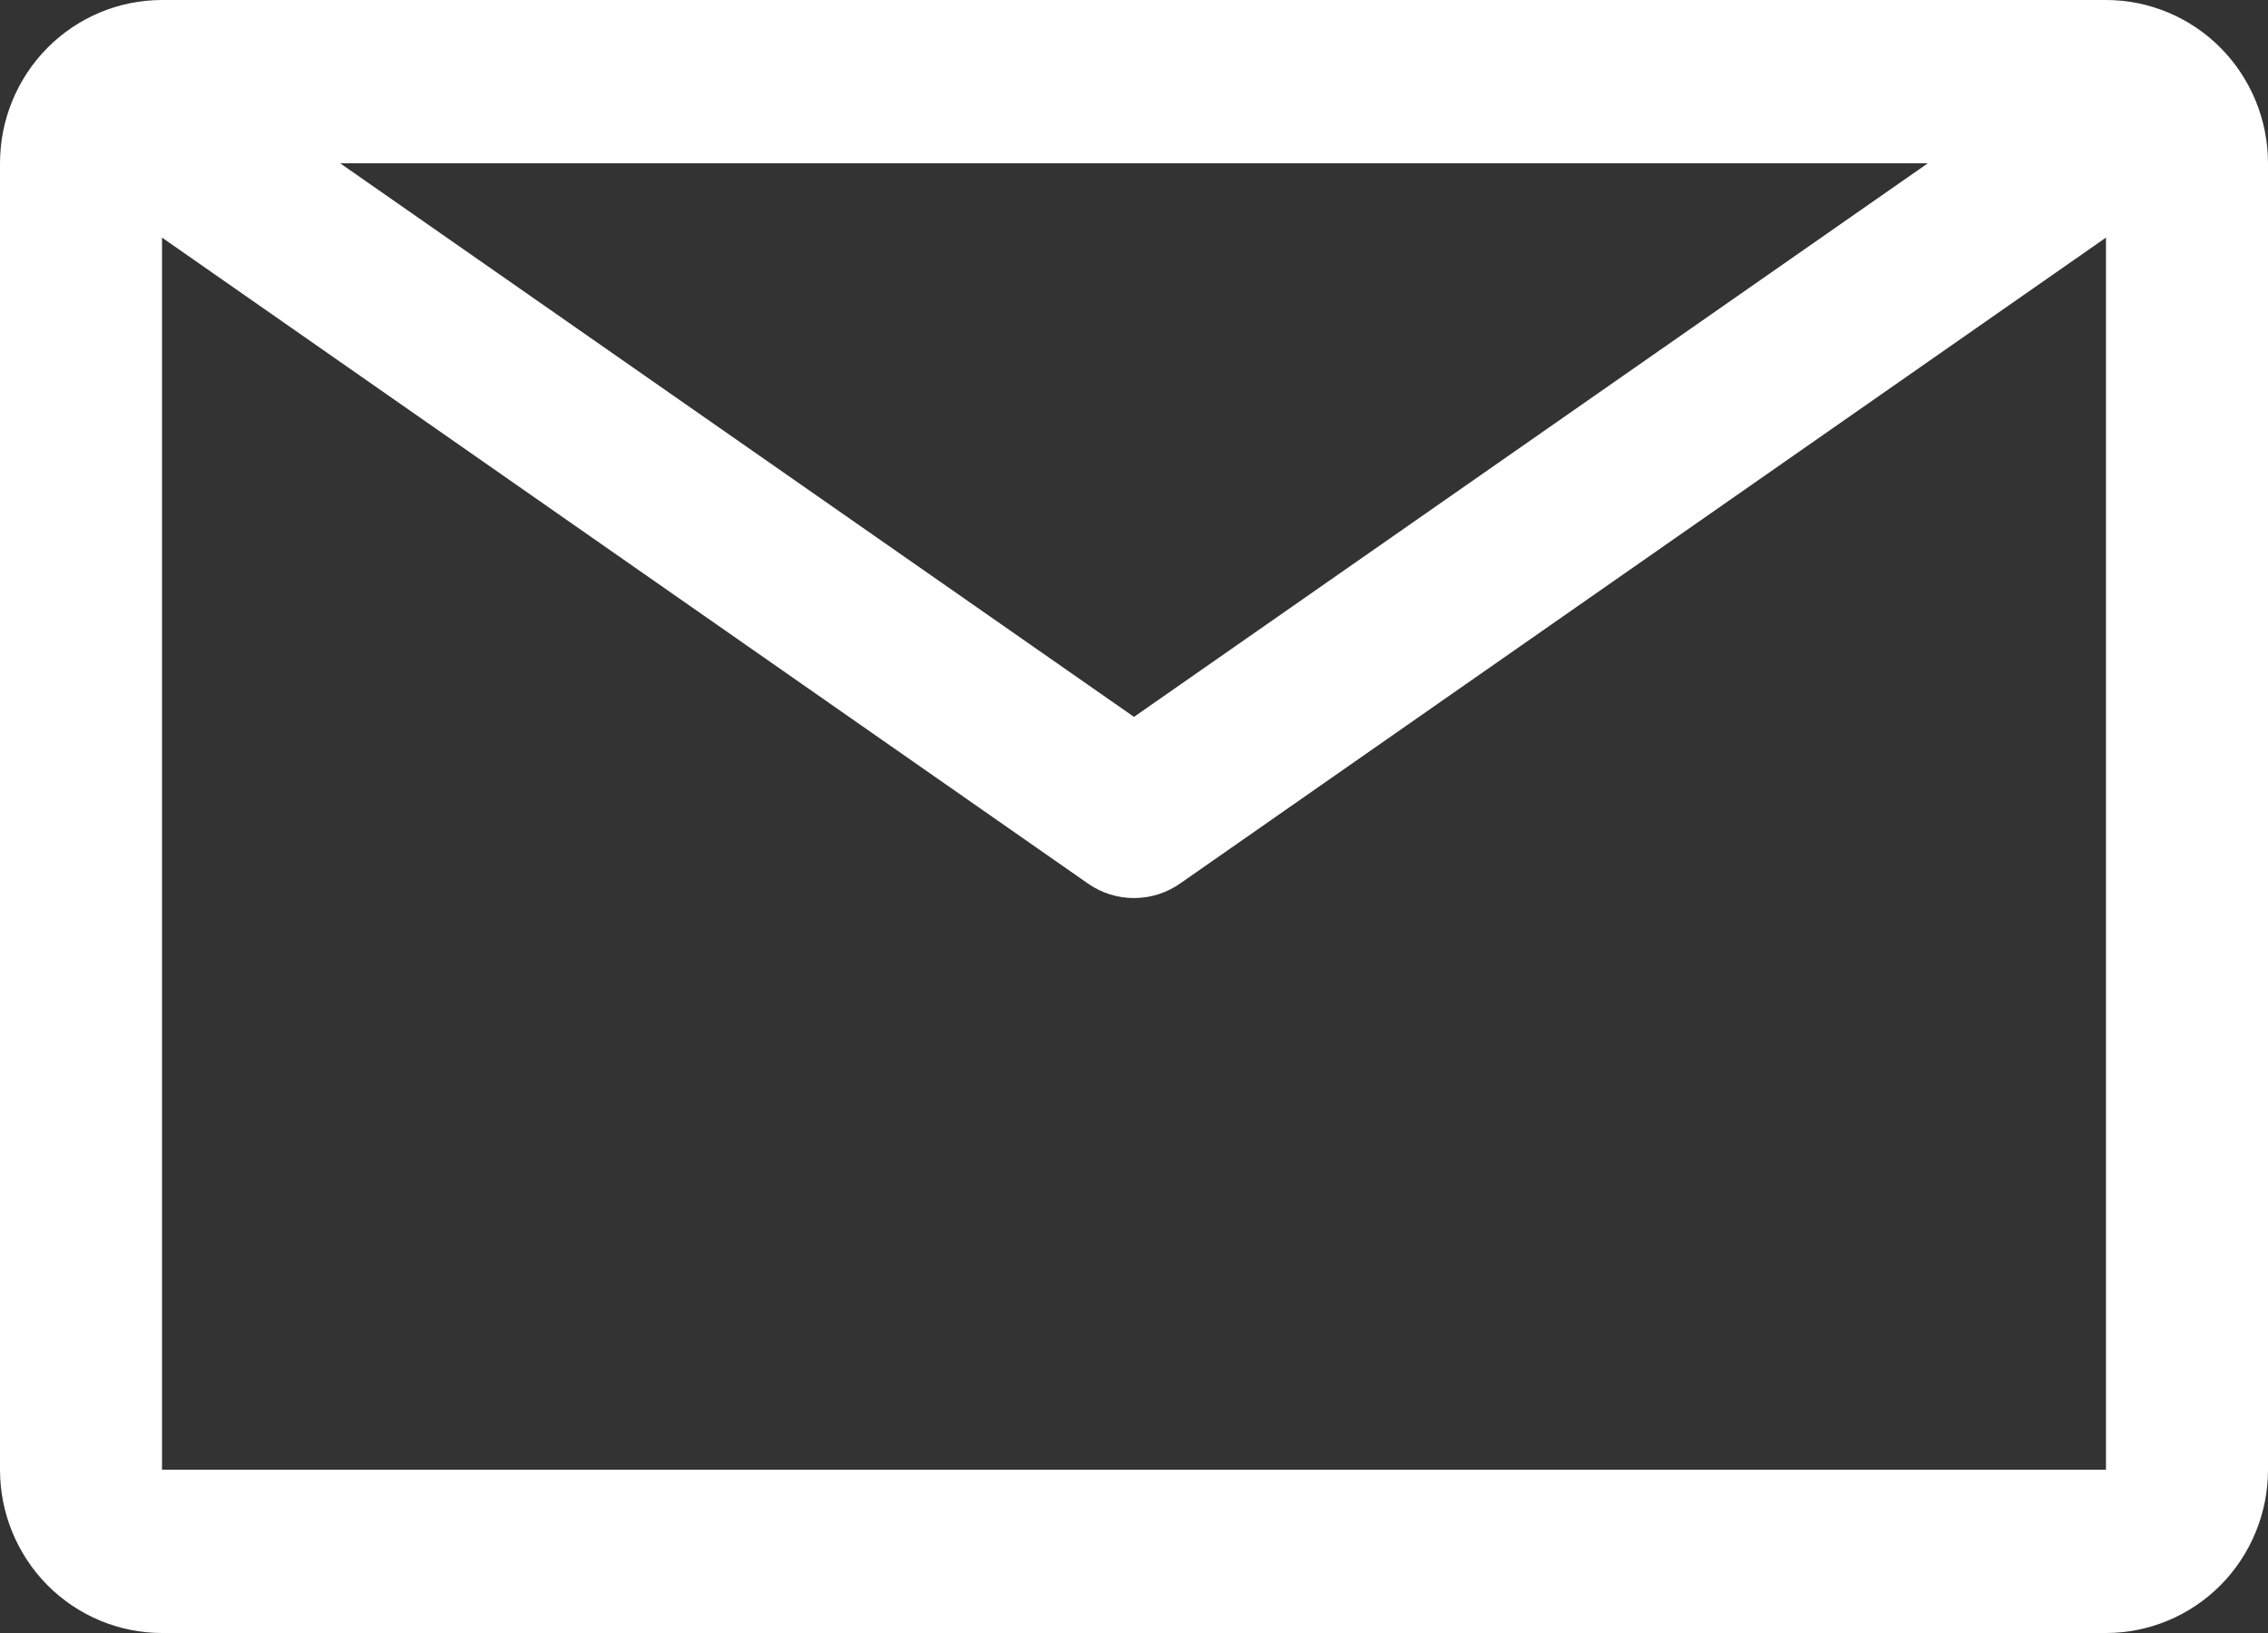 <svg width="25" height="18" viewBox="0 0 25 18" fill="none" xmlns="http://www.w3.org/2000/svg">
<rect x="0" y="0" width="25" height="18" fill="#333333" stroke="none"/>
<path d="M23.214 0H1.786C1.312 0 0.858 0.19 0.523 0.527C0.188 0.865 0 1.323 0 1.8V16.2C0 16.677 0.188 17.135 0.523 17.473C0.858 17.81 1.312 18 1.786 18H23.214C23.688 18 24.142 17.81 24.477 17.473C24.812 17.135 25 16.677 25 16.2V1.8C25 1.323 24.812 0.865 24.477 0.527C24.142 0.19 23.688 0 23.214 0ZM21.25 1.8L12.5 7.902L3.75 1.8H21.25ZM1.786 16.2V2.619L11.991 9.738C12.14 9.843 12.318 9.899 12.5 9.899C12.682 9.899 12.86 9.843 13.009 9.738L23.214 2.619V16.2H1.786Z" fill="white"/>
</svg>

